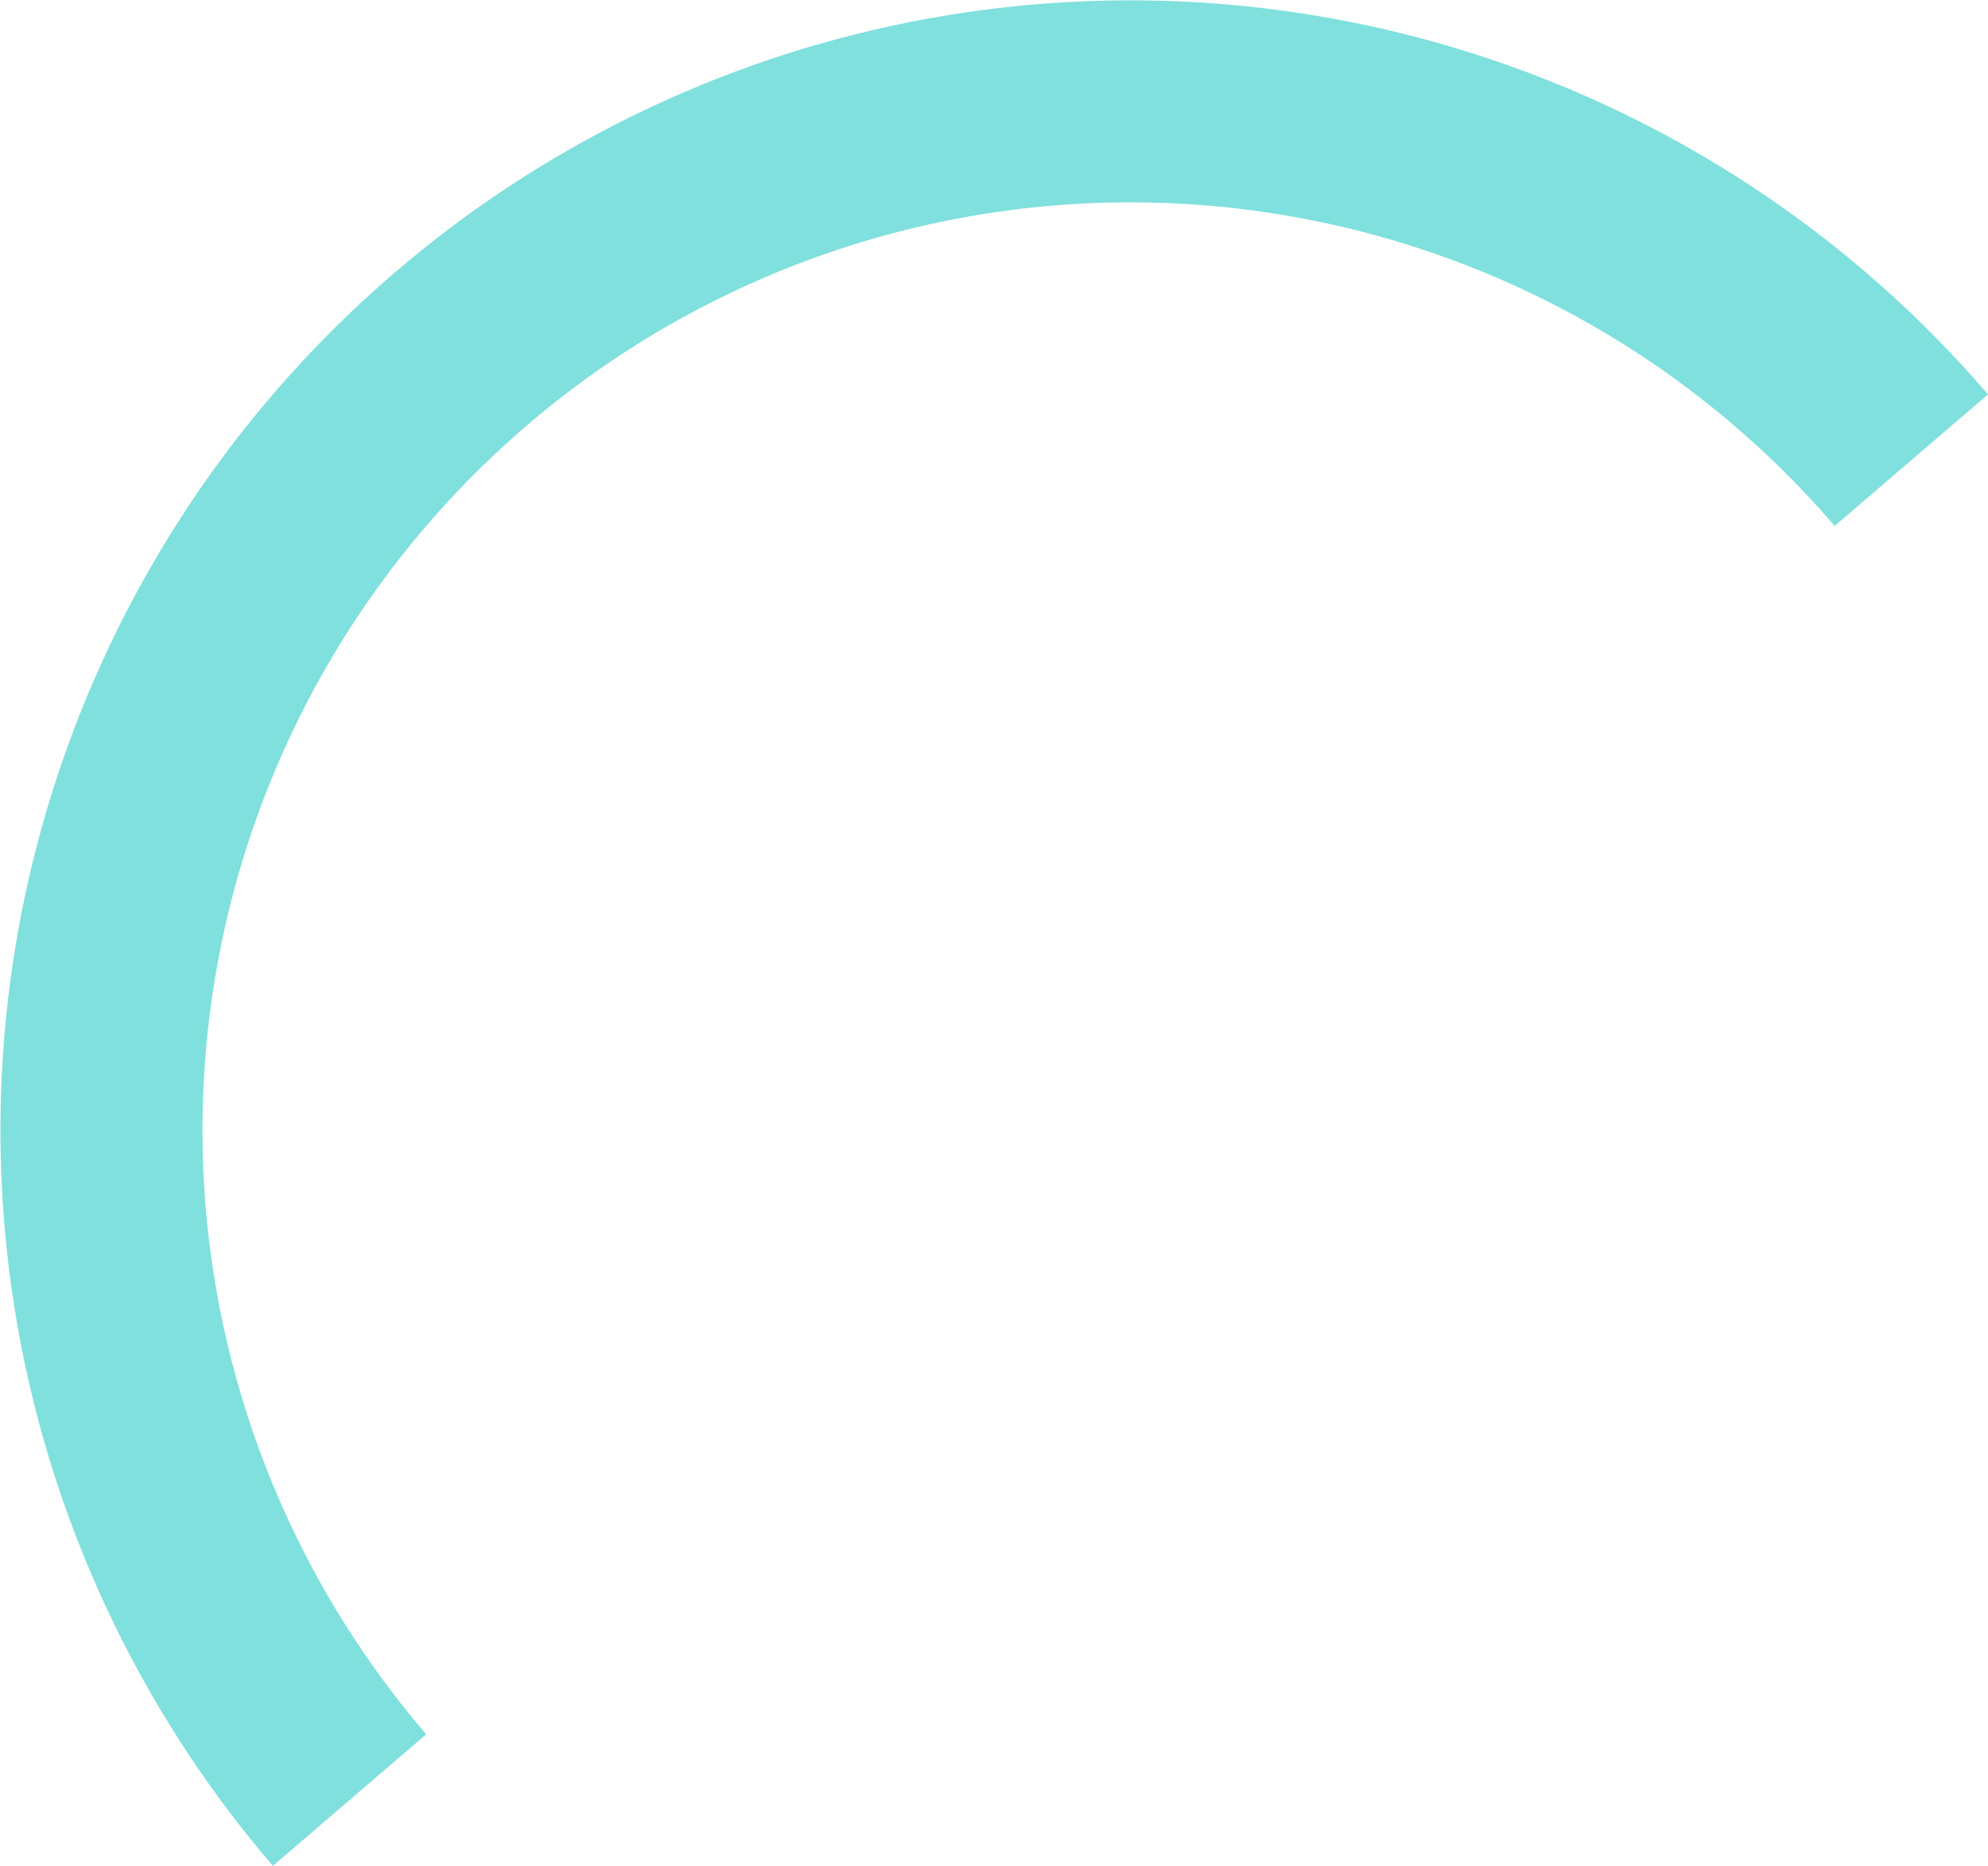 <svg xmlns="http://www.w3.org/2000/svg" width="19.678" height="18.473" viewBox="0 0 19.678 18.473"><defs><style>.a{fill:none;stroke:#80e0dd;stroke-miterlimit:10;stroke-width:2px;}</style></defs><path class="a" d="M896.157,678.4a10.185,10.185,0,0,1,15.459-13.265" transform="translate(-892.697 -660.579)"/></svg>